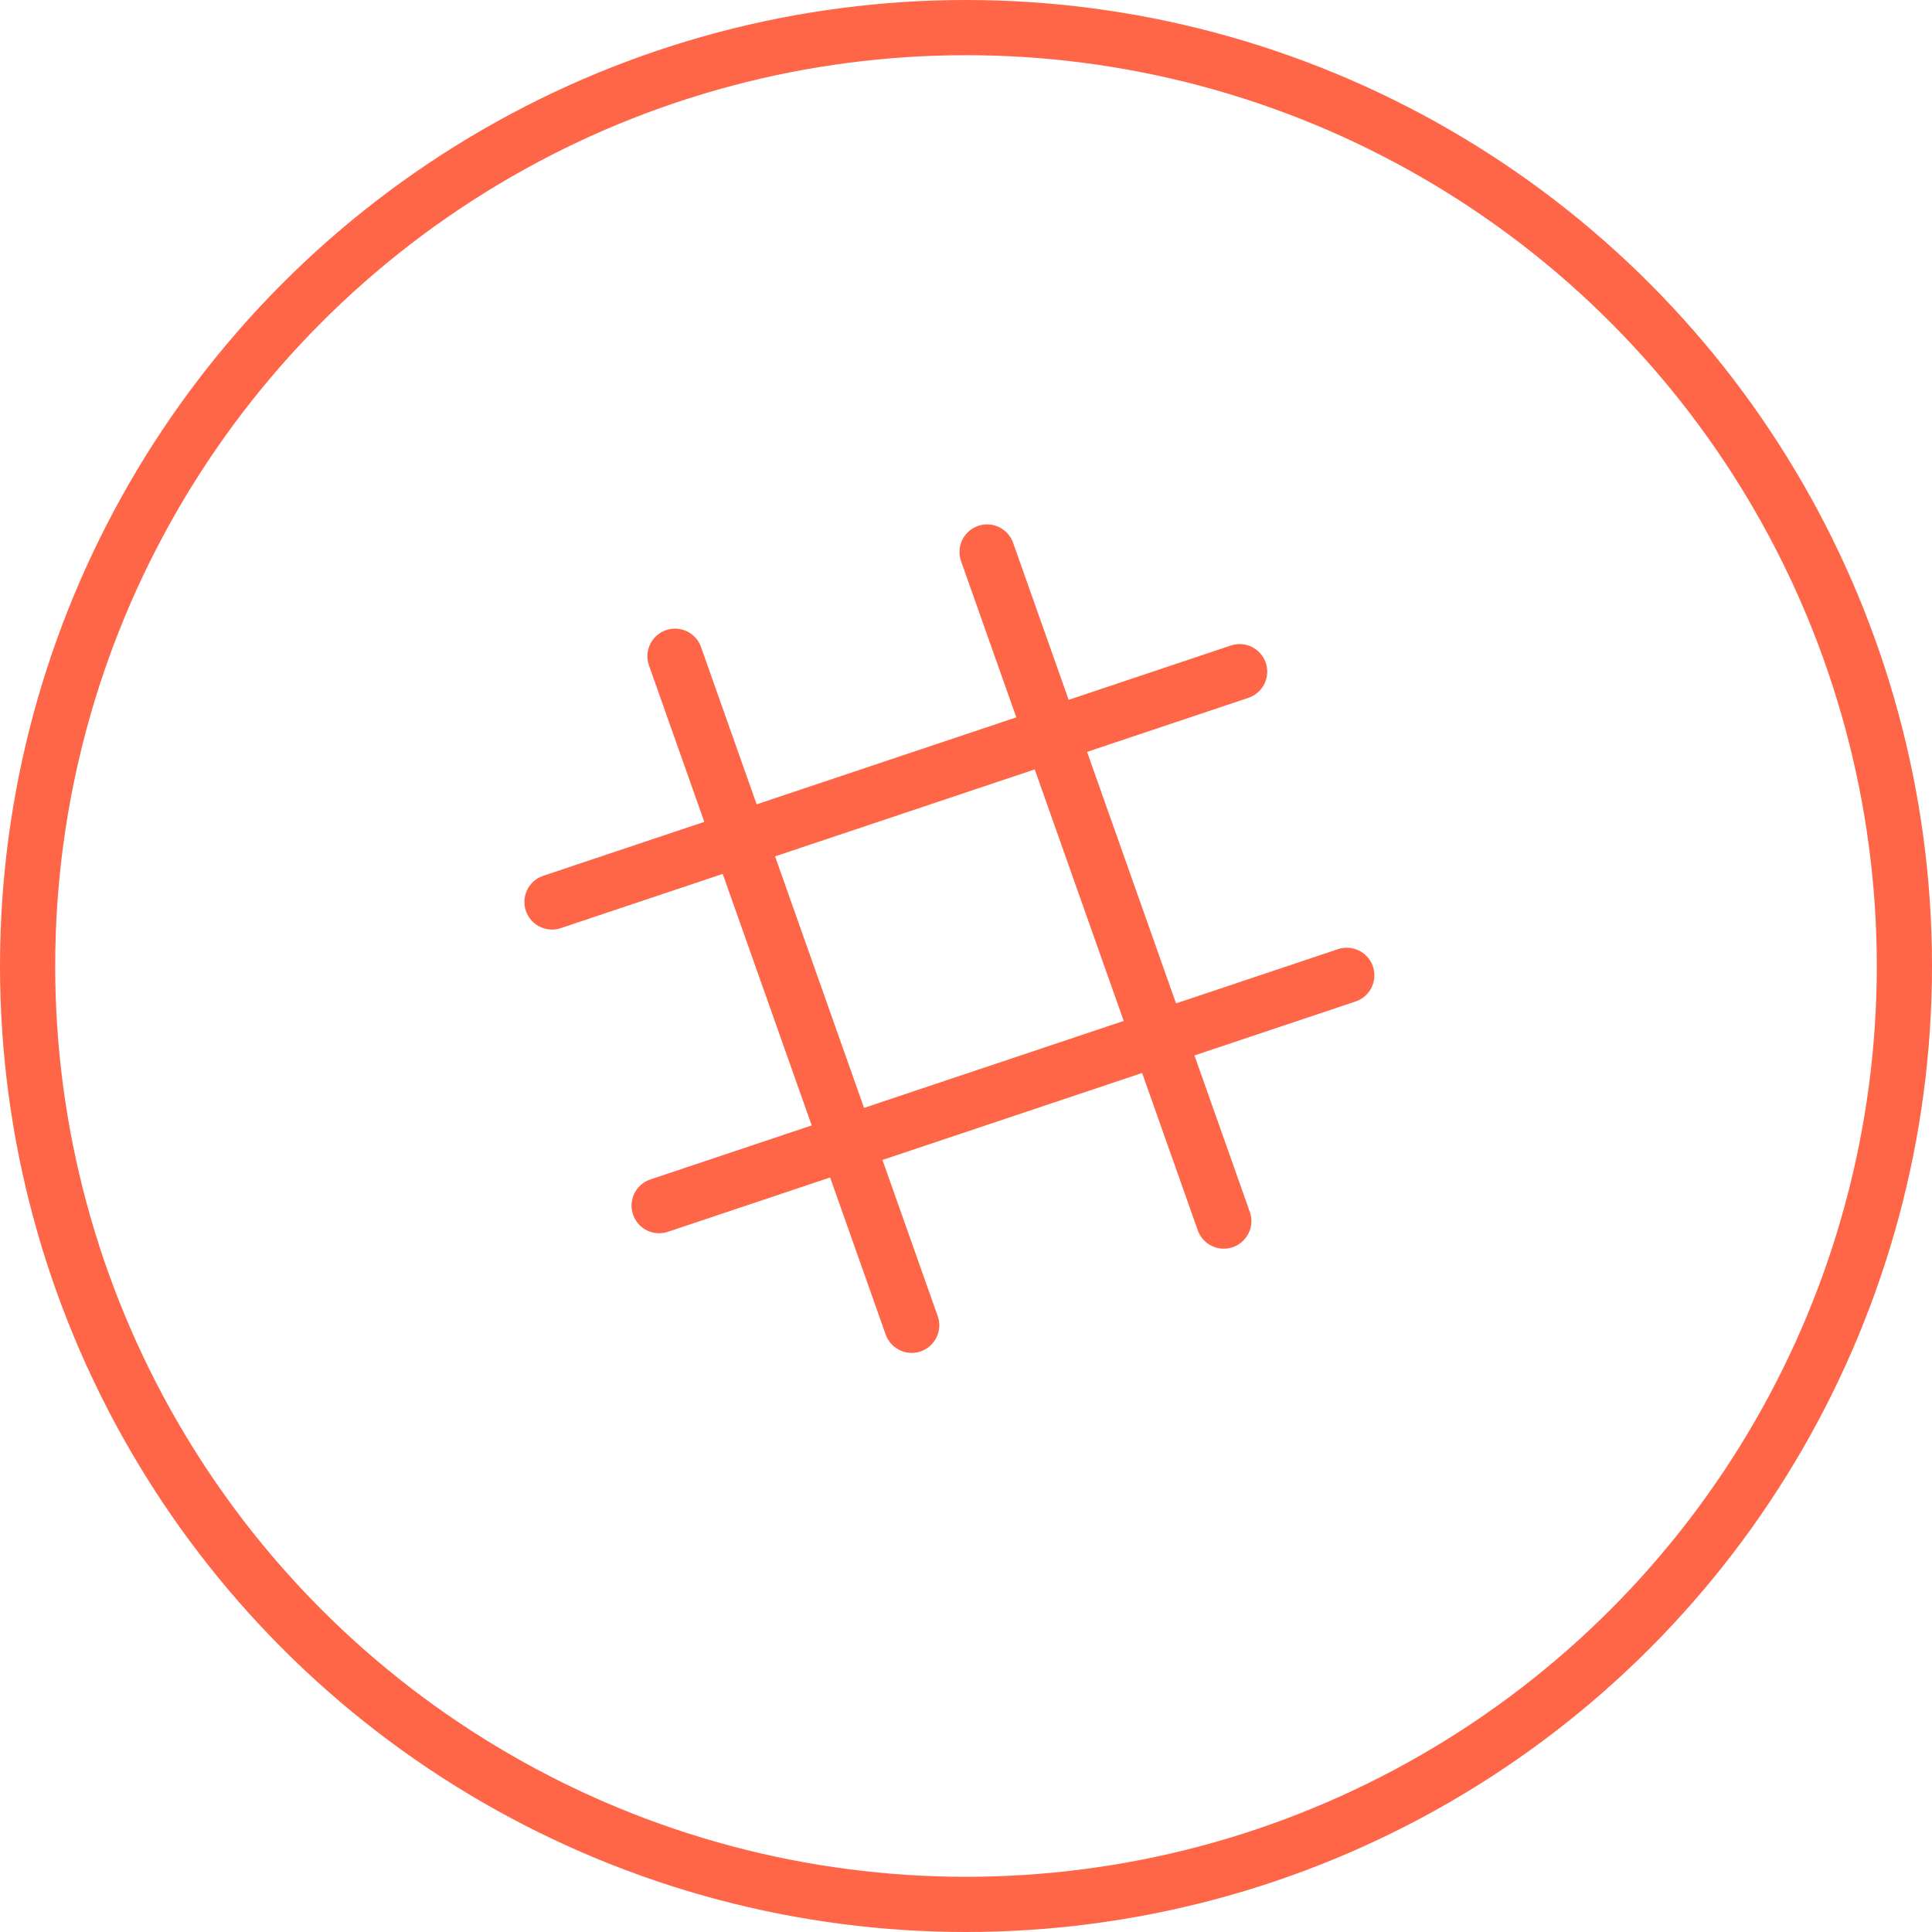 <svg xmlns="http://www.w3.org/2000/svg" width="35" height="35" viewBox="0 0 35 35">
  <g id="account_settings_-_username" data-name="account settings - username" transform="translate(-31 -208)">
    <g id="Ellipse_465" data-name="Ellipse 465" transform="translate(31 208)" fill="transparent" stroke="#ff6547" stroke-miterlimit="10" stroke-width="1">
      <circle cx="17.5" cy="17.5" r="17.5" stroke="none" />
      <circle cx="17.5" cy="17.5" r="17" fill="none" />
    </g>
    <g id="Group_2522" data-name="Group 2522" transform="translate(0.015 -0.378)">
      <path id="Shape" d="M0,0,4.288,12.121" transform="translate(48.867 218.378)" fill="none" stroke="#ff6547" stroke-linecap="round" stroke-linejoin="round" stroke-miterlimit="10" stroke-width="1" />
      <path id="Shape-2" data-name="Shape" d="M0,0,4.288,12.121" transform="translate(43.213 220.266)" fill="none" stroke="#ff6547" stroke-linecap="round" stroke-linejoin="round" stroke-miterlimit="10" stroke-width="1" />
      <path id="Shape-3" data-name="Shape" d="M12.457,0,0,4.172" transform="translate(40.985 220.546)" fill="none" stroke="#ff6547" stroke-linecap="round" stroke-linejoin="round" stroke-miterlimit="10" stroke-width="1" />
      <path id="Shape-4" data-name="Shape" d="M12.457,0,0,4.172" transform="translate(42.926 226.047)" fill="none" stroke="#ff6547" stroke-linecap="round" stroke-linejoin="round" stroke-miterlimit="10" stroke-width="1" />
    </g>
  </g>
</svg>
